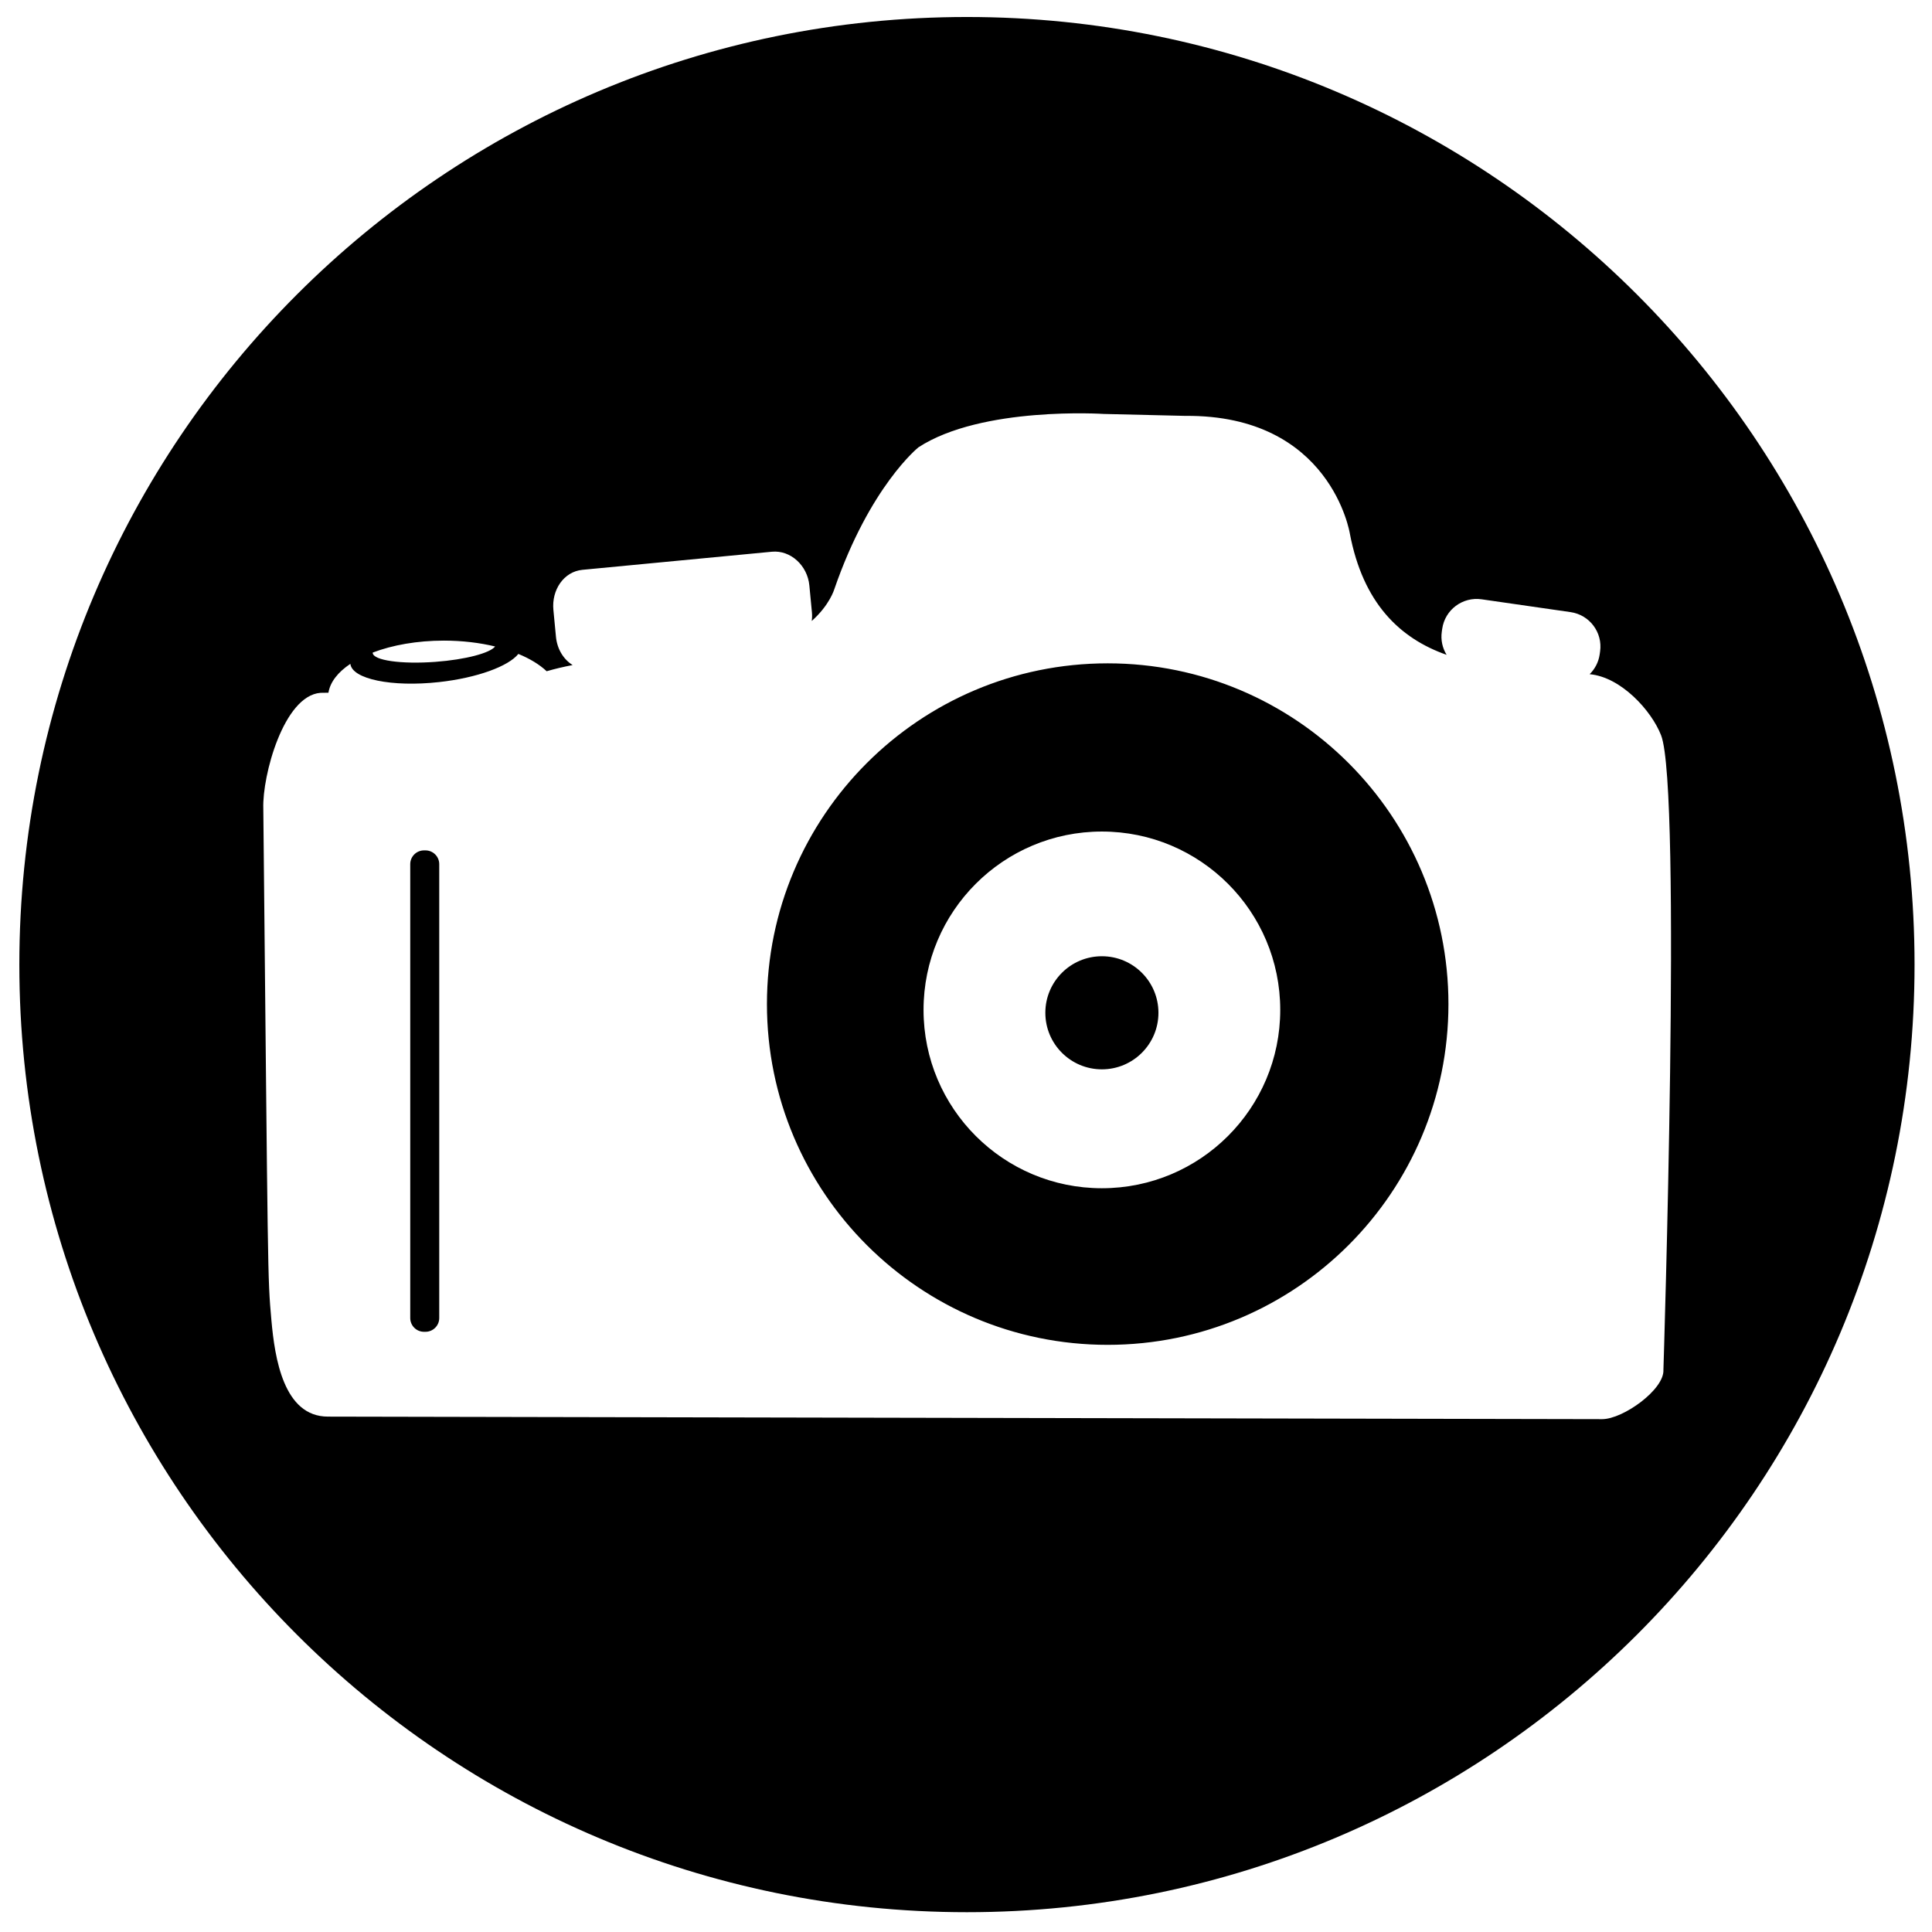 <?xml version="1.0" encoding="utf-8"?>
<!-- Generator: Adobe Illustrator 16.0.0, SVG Export Plug-In . SVG Version: 6.00 Build 0)  -->
<!DOCTYPE svg PUBLIC "-//W3C//DTD SVG 1.1//EN" "http://www.w3.org/Graphics/SVG/1.1/DTD/svg11.dtd">
<svg version="1.1" id="camera_x5F_body" xmlns="http://www.w3.org/2000/svg" xmlns:xlink="http://www.w3.org/1999/xlink" x="0px"
	 y="0px" width="341.333px" height="341.333px" viewBox="74.833 15.833 341.333 341.333"
	 enable-background="new 74.833 15.833 341.333 341.333" xml:space="preserve">
<path id="main" d="M270.533,133.027c-33.249,0-60.202,26.953-60.202,60.202c0,33.248,26.953,60.202,60.202,60.202
	c33.247,0,60.201-26.954,60.201-60.202C330.734,159.98,303.781,133.027,270.533,133.027z M269.507,225.763
	c-17.402,0-31.509-14.107-31.509-31.51s14.107-31.509,31.509-31.509s31.51,14.107,31.51,31.509S286.91,225.763,269.507,225.763z
	 M152.435,168.508v80.184c0,1.343-1.089,2.433-2.434,2.433h-0.256c-1.344,0-2.434-1.09-2.434-2.433v-80.184
	c0-1.345,1.089-2.434,2.434-2.434h0.256C151.346,166.074,152.435,167.163,152.435,168.508z M245.667,18.835
	c-92.461,0-167.417,74.955-167.417,167.417c0,92.462,74.955,167.416,167.417,167.416c92.461,0,167.416-74.954,167.416-167.416
	C413.083,93.79,338.127,18.835,245.667,18.835z M140.691,131.121c3.466-1.319,7.821-2.107,12.554-2.107
	c3.254,0,6.329,0.373,9.06,1.034c-0.904,1.169-5.252,2.323-10.548,2.717c-6.019,0.448-10.979-0.256-11.077-1.573
	C140.679,131.168,140.69,131.145,140.691,131.121z M357.888,266.559l-225.115-0.448c-7.845,0-9.398-10.363-9.991-17.035
	c-0.699-7.869-0.578-6.656-1.431-90.43c-0.192-5.744,3.587-19.897,10.098-20.408l1.41-0.021c0.304-1.899,1.697-3.648,3.872-5.101
	c0.309,2.7,7.316,4.143,15.662,3.224c6.73-0.742,12.274-2.792,14.02-4.977c2.053,0.845,3.755,1.886,5.001,3.061
	c1.424-0.419,2.972-0.782,4.586-1.094c-1.613-1-2.738-2.825-2.945-4.997l-0.454-4.756c-0.335-3.503,1.822-6.755,5.133-7.072
	l33.471-3.197c3.311-0.316,6.284,2.447,6.618,5.949l0.455,4.757c0.05,0.522,0.032,1.034-0.034,1.53
	c3.172-2.816,3.983-5.596,3.983-5.596c6.292-18.237,14.875-25.09,14.875-25.09c11.208-7.301,32.726-5.892,32.726-5.892l14.41,0.342
	c25.742-0.225,29.076,20.792,29.076,20.792c2.332,12.275,8.81,18.519,17.095,21.424c-0.728-1.181-1.062-2.614-0.849-4.095
	l0.073-0.507c0.485-3.361,3.602-5.693,6.964-5.208l15.72,2.265c3.361,0.484,5.692,3.601,5.207,6.962l-0.072,0.507
	c-0.198,1.384-0.85,2.587-1.774,3.498l0.034,0.003c5.507,0.512,10.886,6.404,12.595,10.802c3.684,9.481,0.406,112.098,0.406,112.098
	C368.904,261.307,361.602,266.559,357.888,266.559z M279.499,194.766c0,5.518-4.473,9.991-9.991,9.991
	c-5.518,0-9.991-4.474-9.991-9.991c0-5.519,4.474-9.991,9.991-9.991C275.026,184.775,279.499,189.248,279.499,194.766z"/>
</svg>
